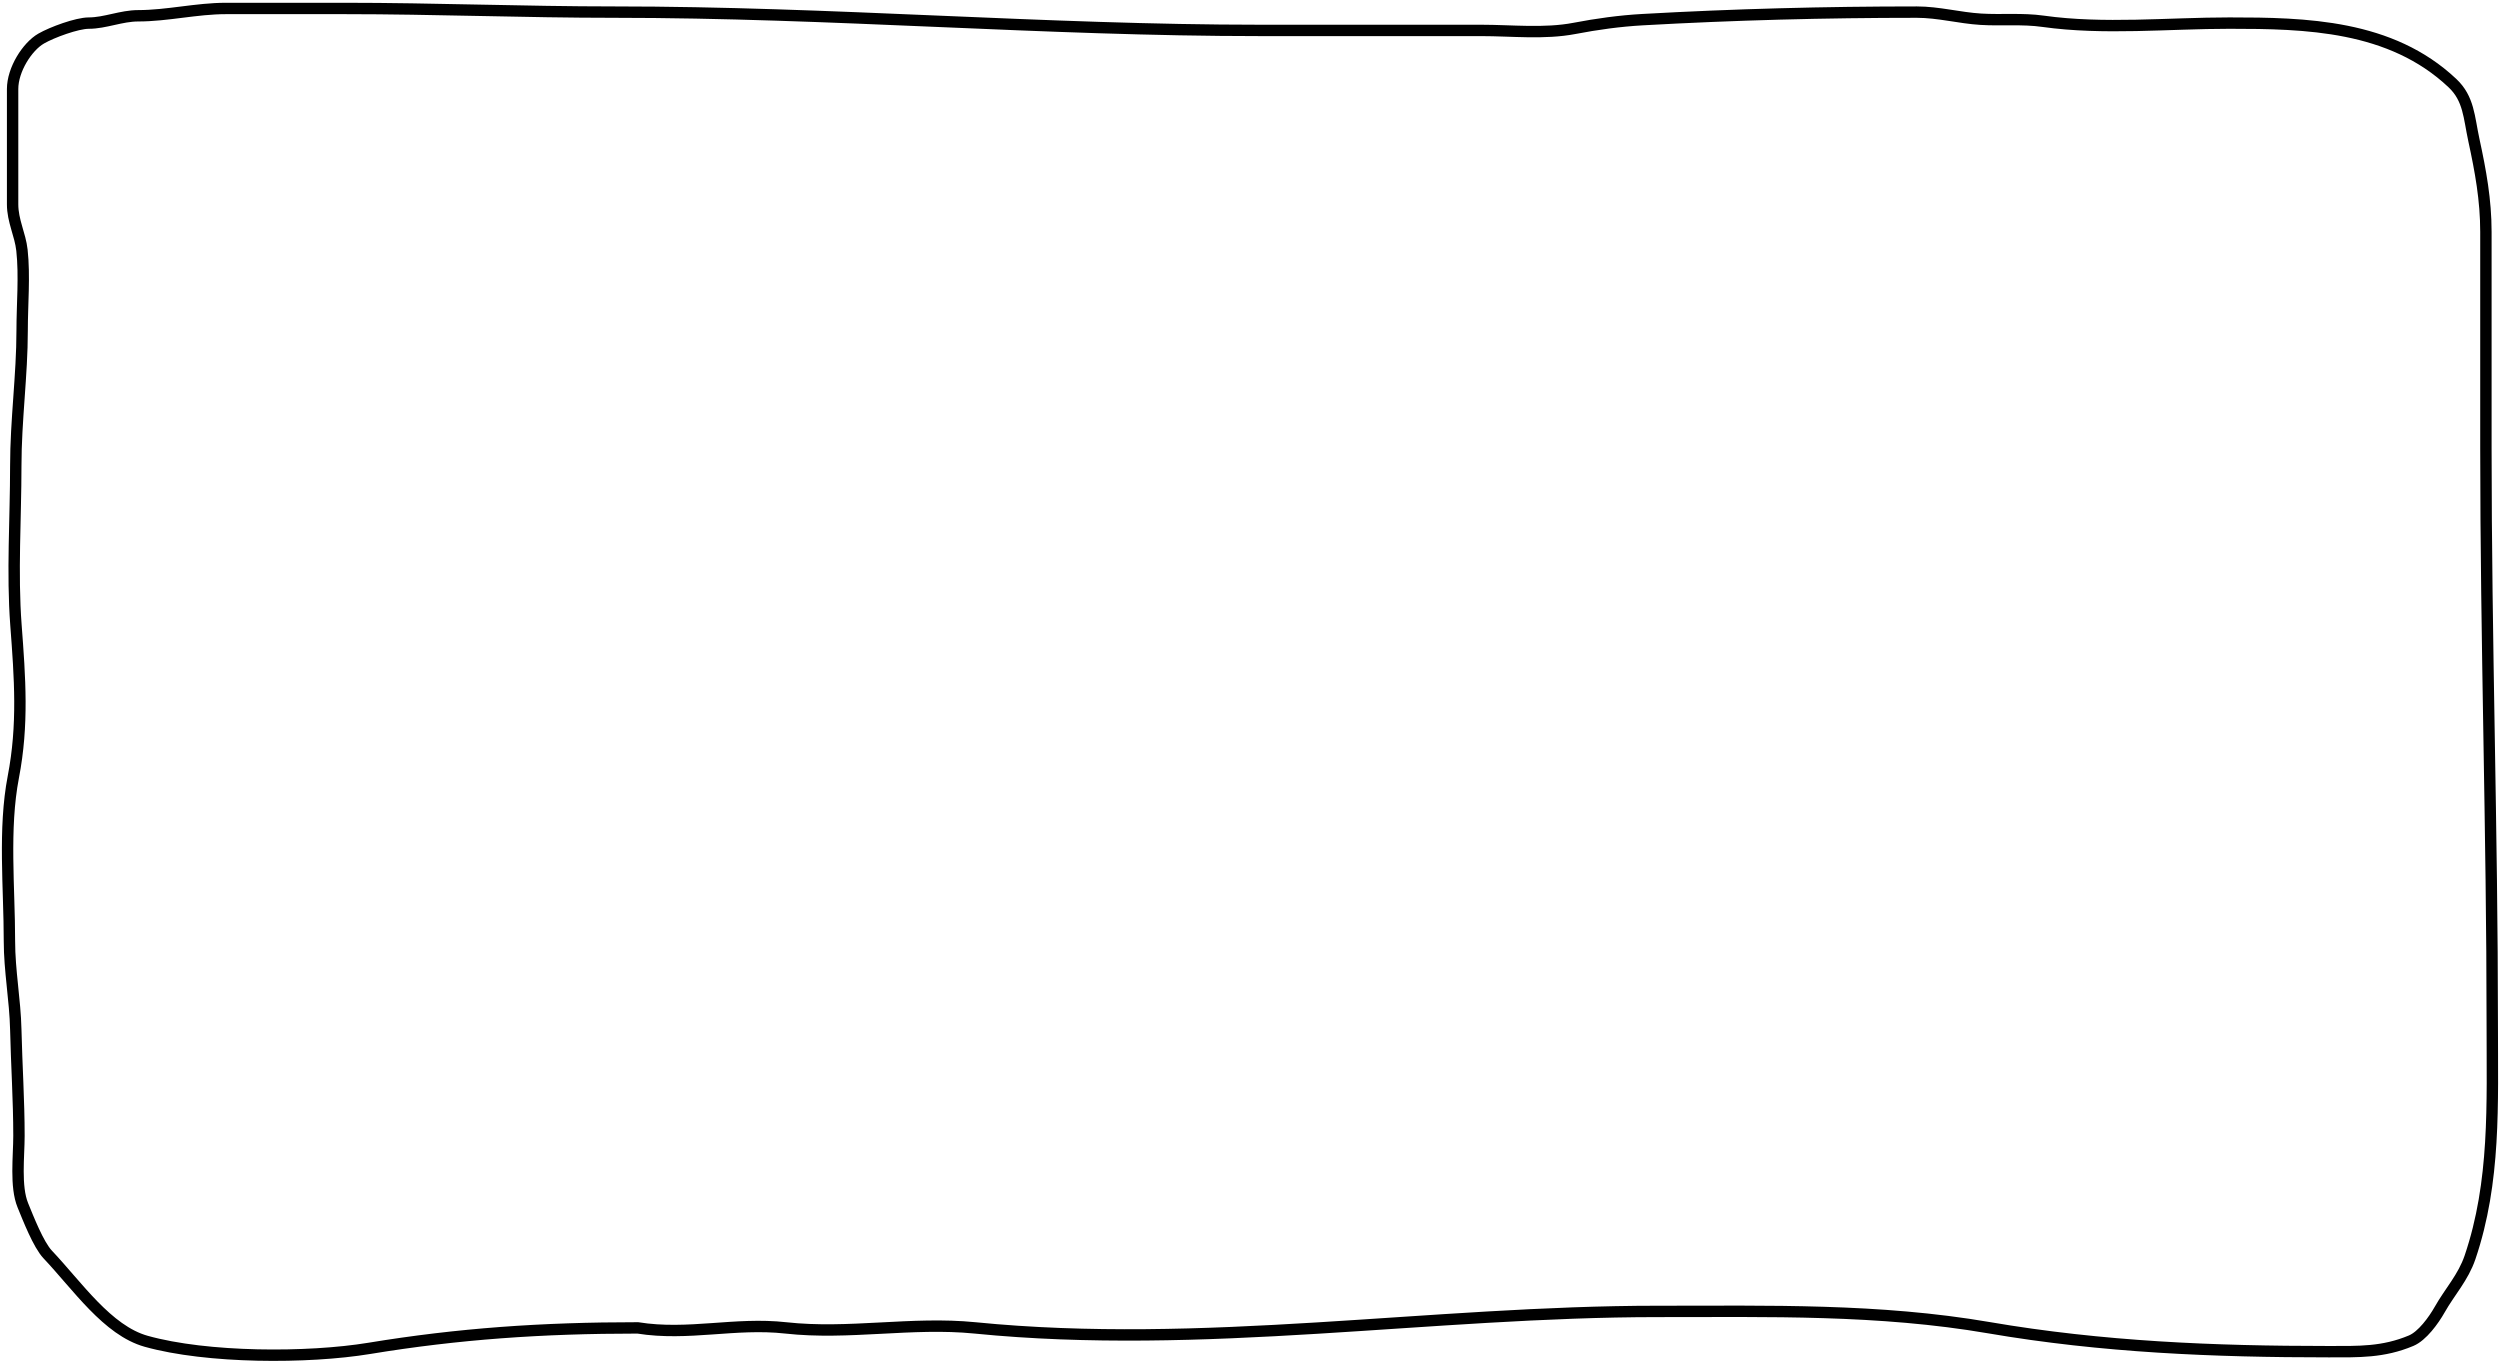 <svg width="659" height="359" viewBox="0 0 659 359" fill="none" xmlns="http://www.w3.org/2000/svg">
<path d="M3.324 53.846V23.456C3.324 18.362 7.158 12.295 10.856 10.163C13.72 8.512 20.306 6.09 23.41 6.09C27.693 6.09 31.963 4.16 36.429 4.16C44.11 4.16 51.758 2.231 59.584 2.231H90.782C114.523 2.231 138.288 3.195 161.967 3.195C218.791 3.195 275.388 8.019 332.234 8.019H390.446C398.469 8.019 407.101 9.009 415.043 7.483C420.964 6.346 426.98 5.516 432.99 5.179C457.115 3.822 481.079 3.195 505.29 3.195C510.995 3.195 516.479 4.726 522.168 5.071C527.638 5.403 533.08 4.84 538.535 5.607C554.562 7.86 571.539 6.09 587.681 6.09C607.75 6.09 630.204 6.577 646.451 21.901C650.823 26.025 650.795 30.838 652.124 36.962C653.882 45.072 655.285 52.701 655.285 61.135V118.218C655.285 168.893 656.959 219.251 656.959 269.902C656.959 291.066 657.869 311.493 651.101 331.433C649.291 336.763 645.787 340.465 643.104 345.208C641.477 348.083 638.495 352.183 635.571 353.408C628.158 356.516 621.79 356.303 613.858 356.303C583.697 356.303 554.147 355.109 524.261 349.978C495.266 345 466.291 345.69 437.035 345.69C377.011 345.69 317.034 355.997 257.004 350.032C240.331 348.375 223.706 351.875 207.118 350.032C193.741 348.545 181.433 352.166 168.105 350.032C142.838 350.032 120.791 351.569 97.357 355.428C81.106 358.104 54.563 358.051 38.535 353.564C28.318 350.703 20.389 338.938 12.577 330.683C10.113 328.079 7.42 321.117 6.021 317.712C3.997 312.786 4.998 304.746 4.998 299.435C4.998 290.037 4.373 280.705 4.161 271.403C3.981 263.539 2.487 255.91 2.487 248.034C2.487 234.08 0.878 218.488 3.51 204.833C6.17 191.035 5.256 178.696 4.207 164.795C3.169 151.029 4.161 136.651 4.161 122.827C4.161 110.799 5.835 98.909 5.835 87.131C5.835 80.228 6.53 72.802 5.788 65.959C5.338 61.811 3.324 58.26 3.324 53.846Z" stroke="black" stroke-width="3" stroke-linecap="round"/>
</svg>
